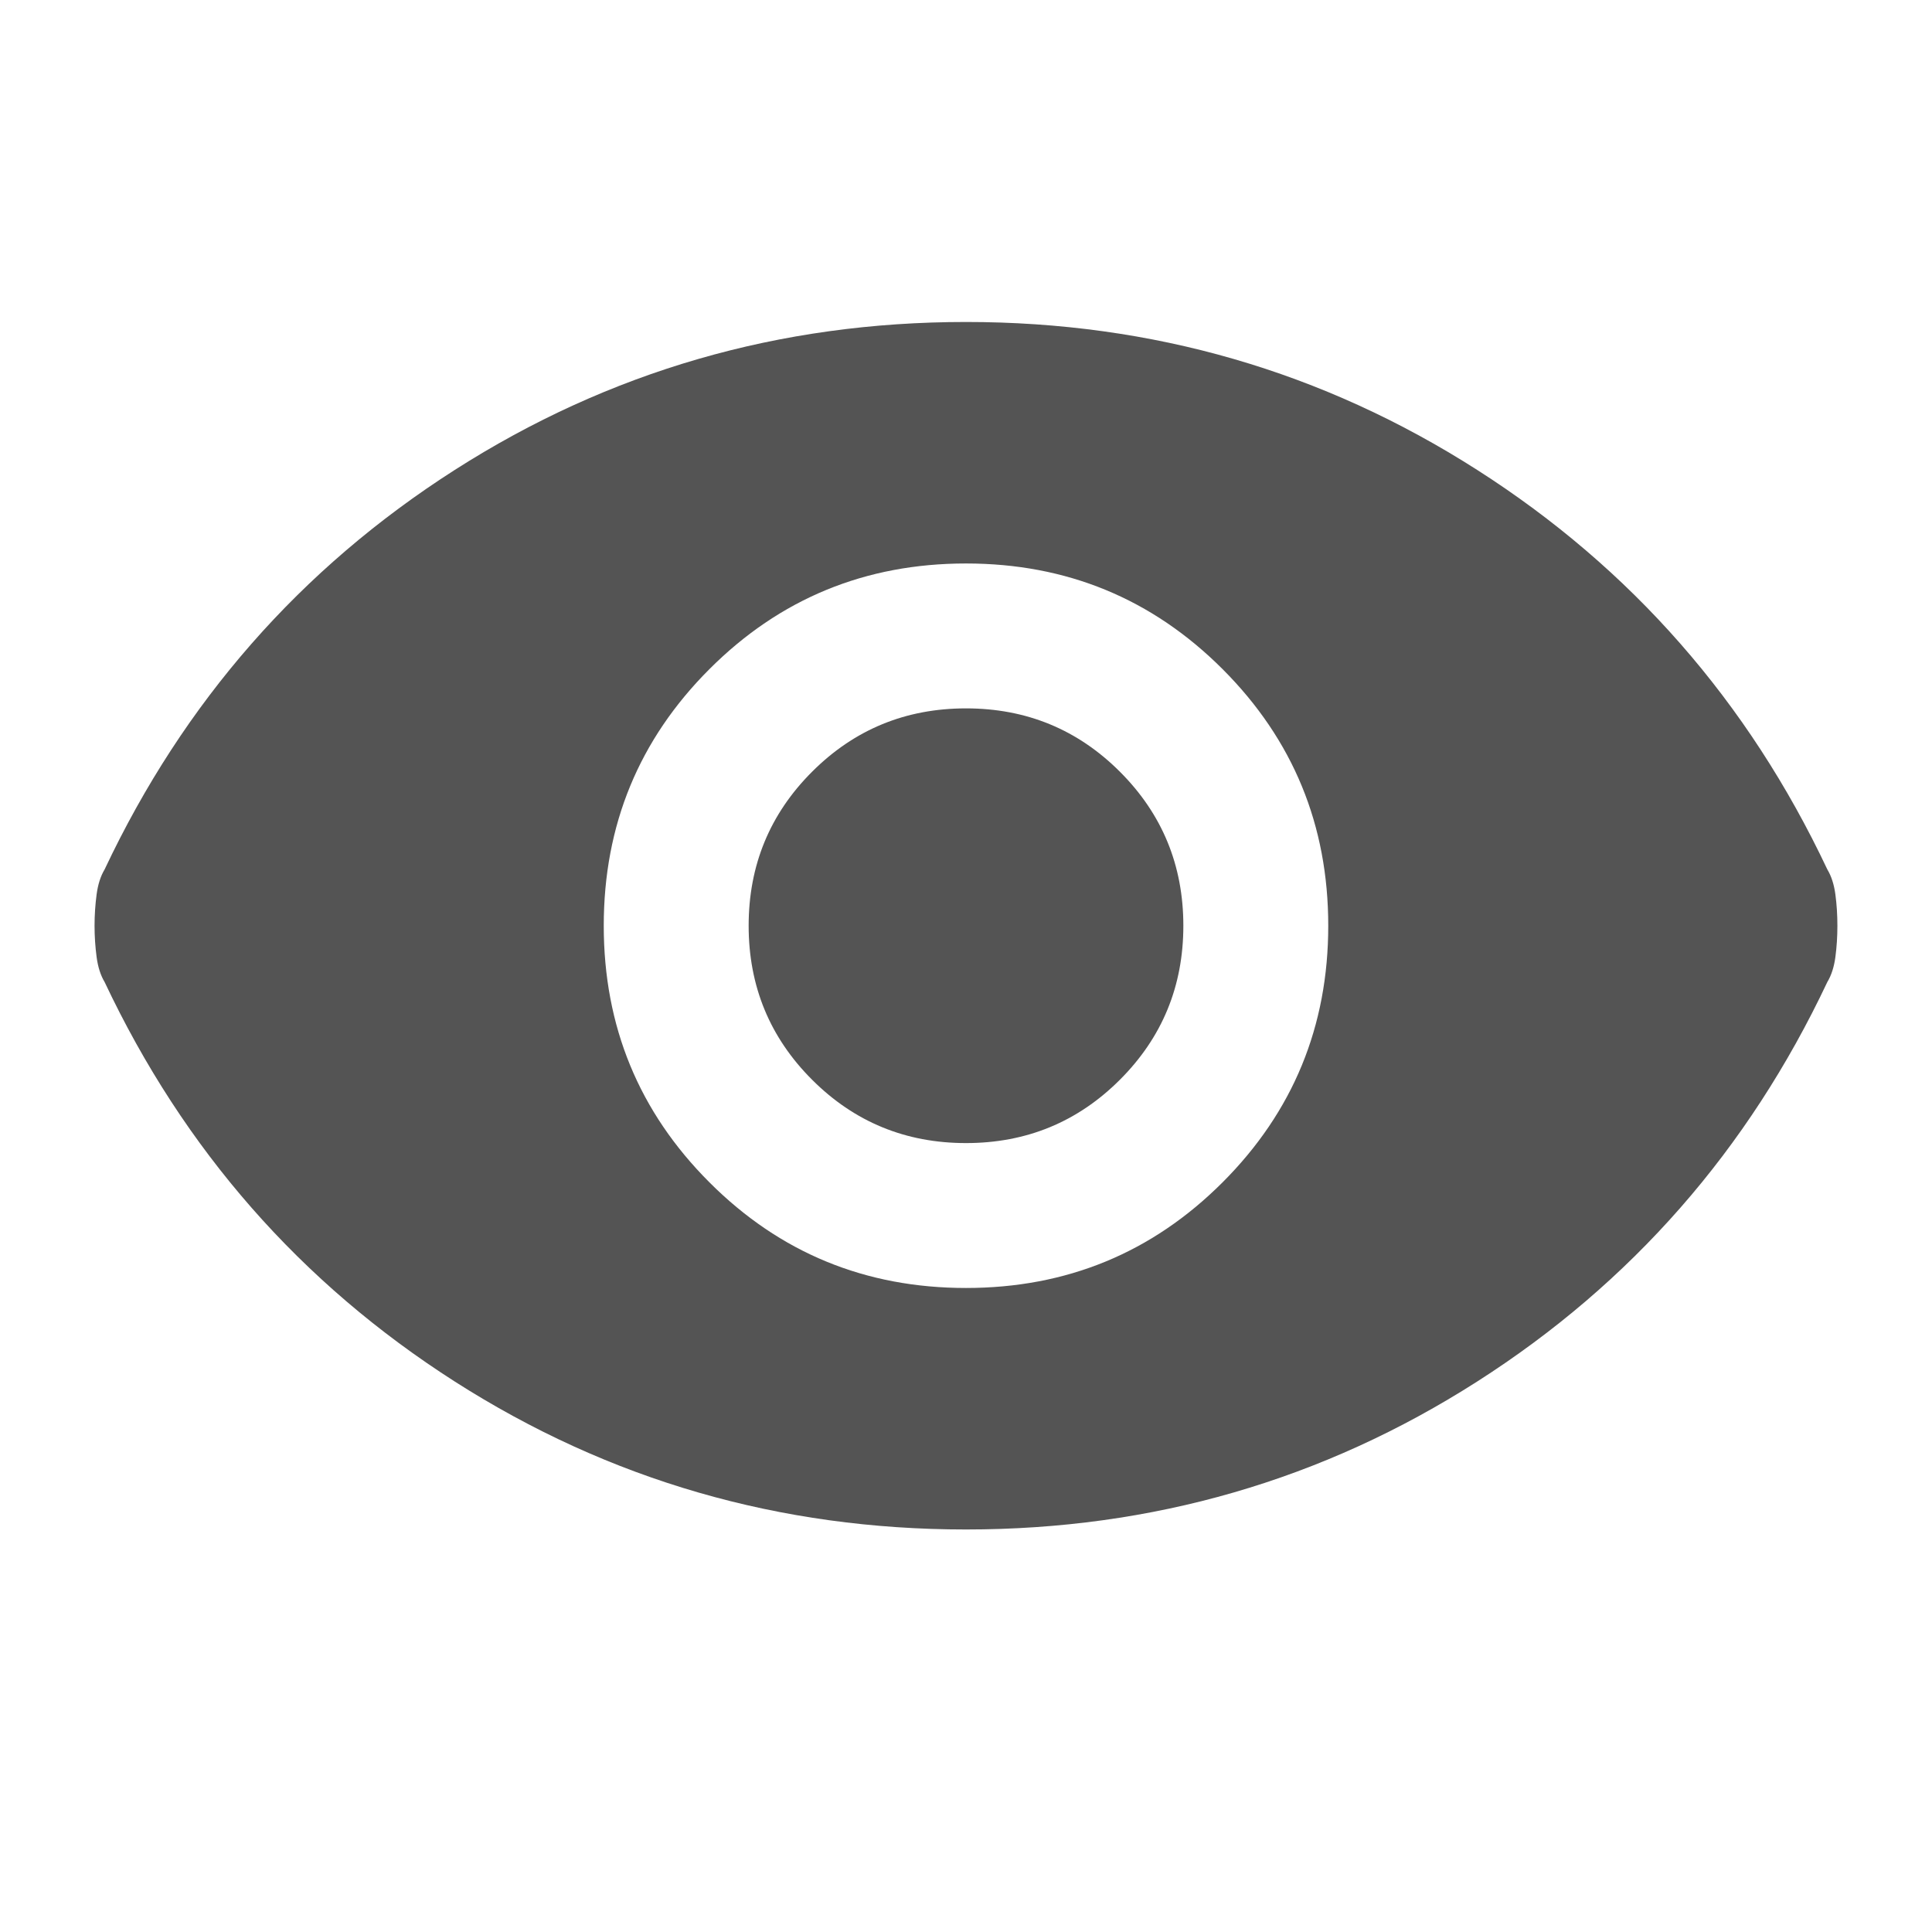 <svg width="32" height="32" viewBox="0 0 32 32" fill="none" xmlns="http://www.w3.org/2000/svg">
<mask id="mask0_649_13567" style="mask-type:alpha" maskUnits="userSpaceOnUse" x="0" y="0" width="32" height="32">
<rect width="32" height="32" fill="#D9D9D9"/>
</mask>
<g mask="url(#mask0_649_13567)">
<path d="M16 21.333C17.666 21.333 19.083 20.75 20.25 19.583C21.416 18.416 22 17 22 15.333C22 13.666 21.416 12.25 20.25 11.083C19.083 9.916 17.666 9.333 16 9.333C14.333 9.333 12.916 9.916 11.75 11.083C10.583 12.25 10 13.666 10 15.333C10 17 10.583 18.416 11.75 19.583C12.916 20.75 14.333 21.333 16 21.333ZM16 18.933C15 18.933 14.15 18.583 13.45 17.883C12.75 17.183 12.4 16.333 12.4 15.333C12.4 14.333 12.75 13.483 13.45 12.783C14.15 12.083 15 11.733 16 11.733C17 11.733 17.85 12.083 18.55 12.783C19.25 13.483 19.6 14.333 19.6 15.333C19.6 16.333 19.25 17.183 18.55 17.883C17.85 18.583 17 18.933 16 18.933ZM16 25.333C12.911 25.333 10.089 24.516 7.533 22.883C4.978 21.25 3.044 19.044 1.733 16.266C1.666 16.155 1.622 16.016 1.6 15.85C1.578 15.683 1.566 15.511 1.566 15.333C1.566 15.155 1.578 14.983 1.6 14.816C1.622 14.65 1.666 14.511 1.733 14.4C3.044 11.622 4.978 9.416 7.533 7.783C10.089 6.15 12.911 5.333 16 5.333C19.089 5.333 21.911 6.15 24.466 7.783C27.022 9.416 28.955 11.622 30.266 14.4C30.333 14.511 30.378 14.65 30.4 14.816C30.422 14.983 30.433 15.155 30.433 15.333C30.433 15.511 30.422 15.683 30.4 15.85C30.378 16.016 30.333 16.155 30.266 16.266C28.955 19.044 27.022 21.25 24.466 22.883C21.911 24.516 19.089 25.333 16 25.333Z" fill="#545454"/>
</g>
</svg>
